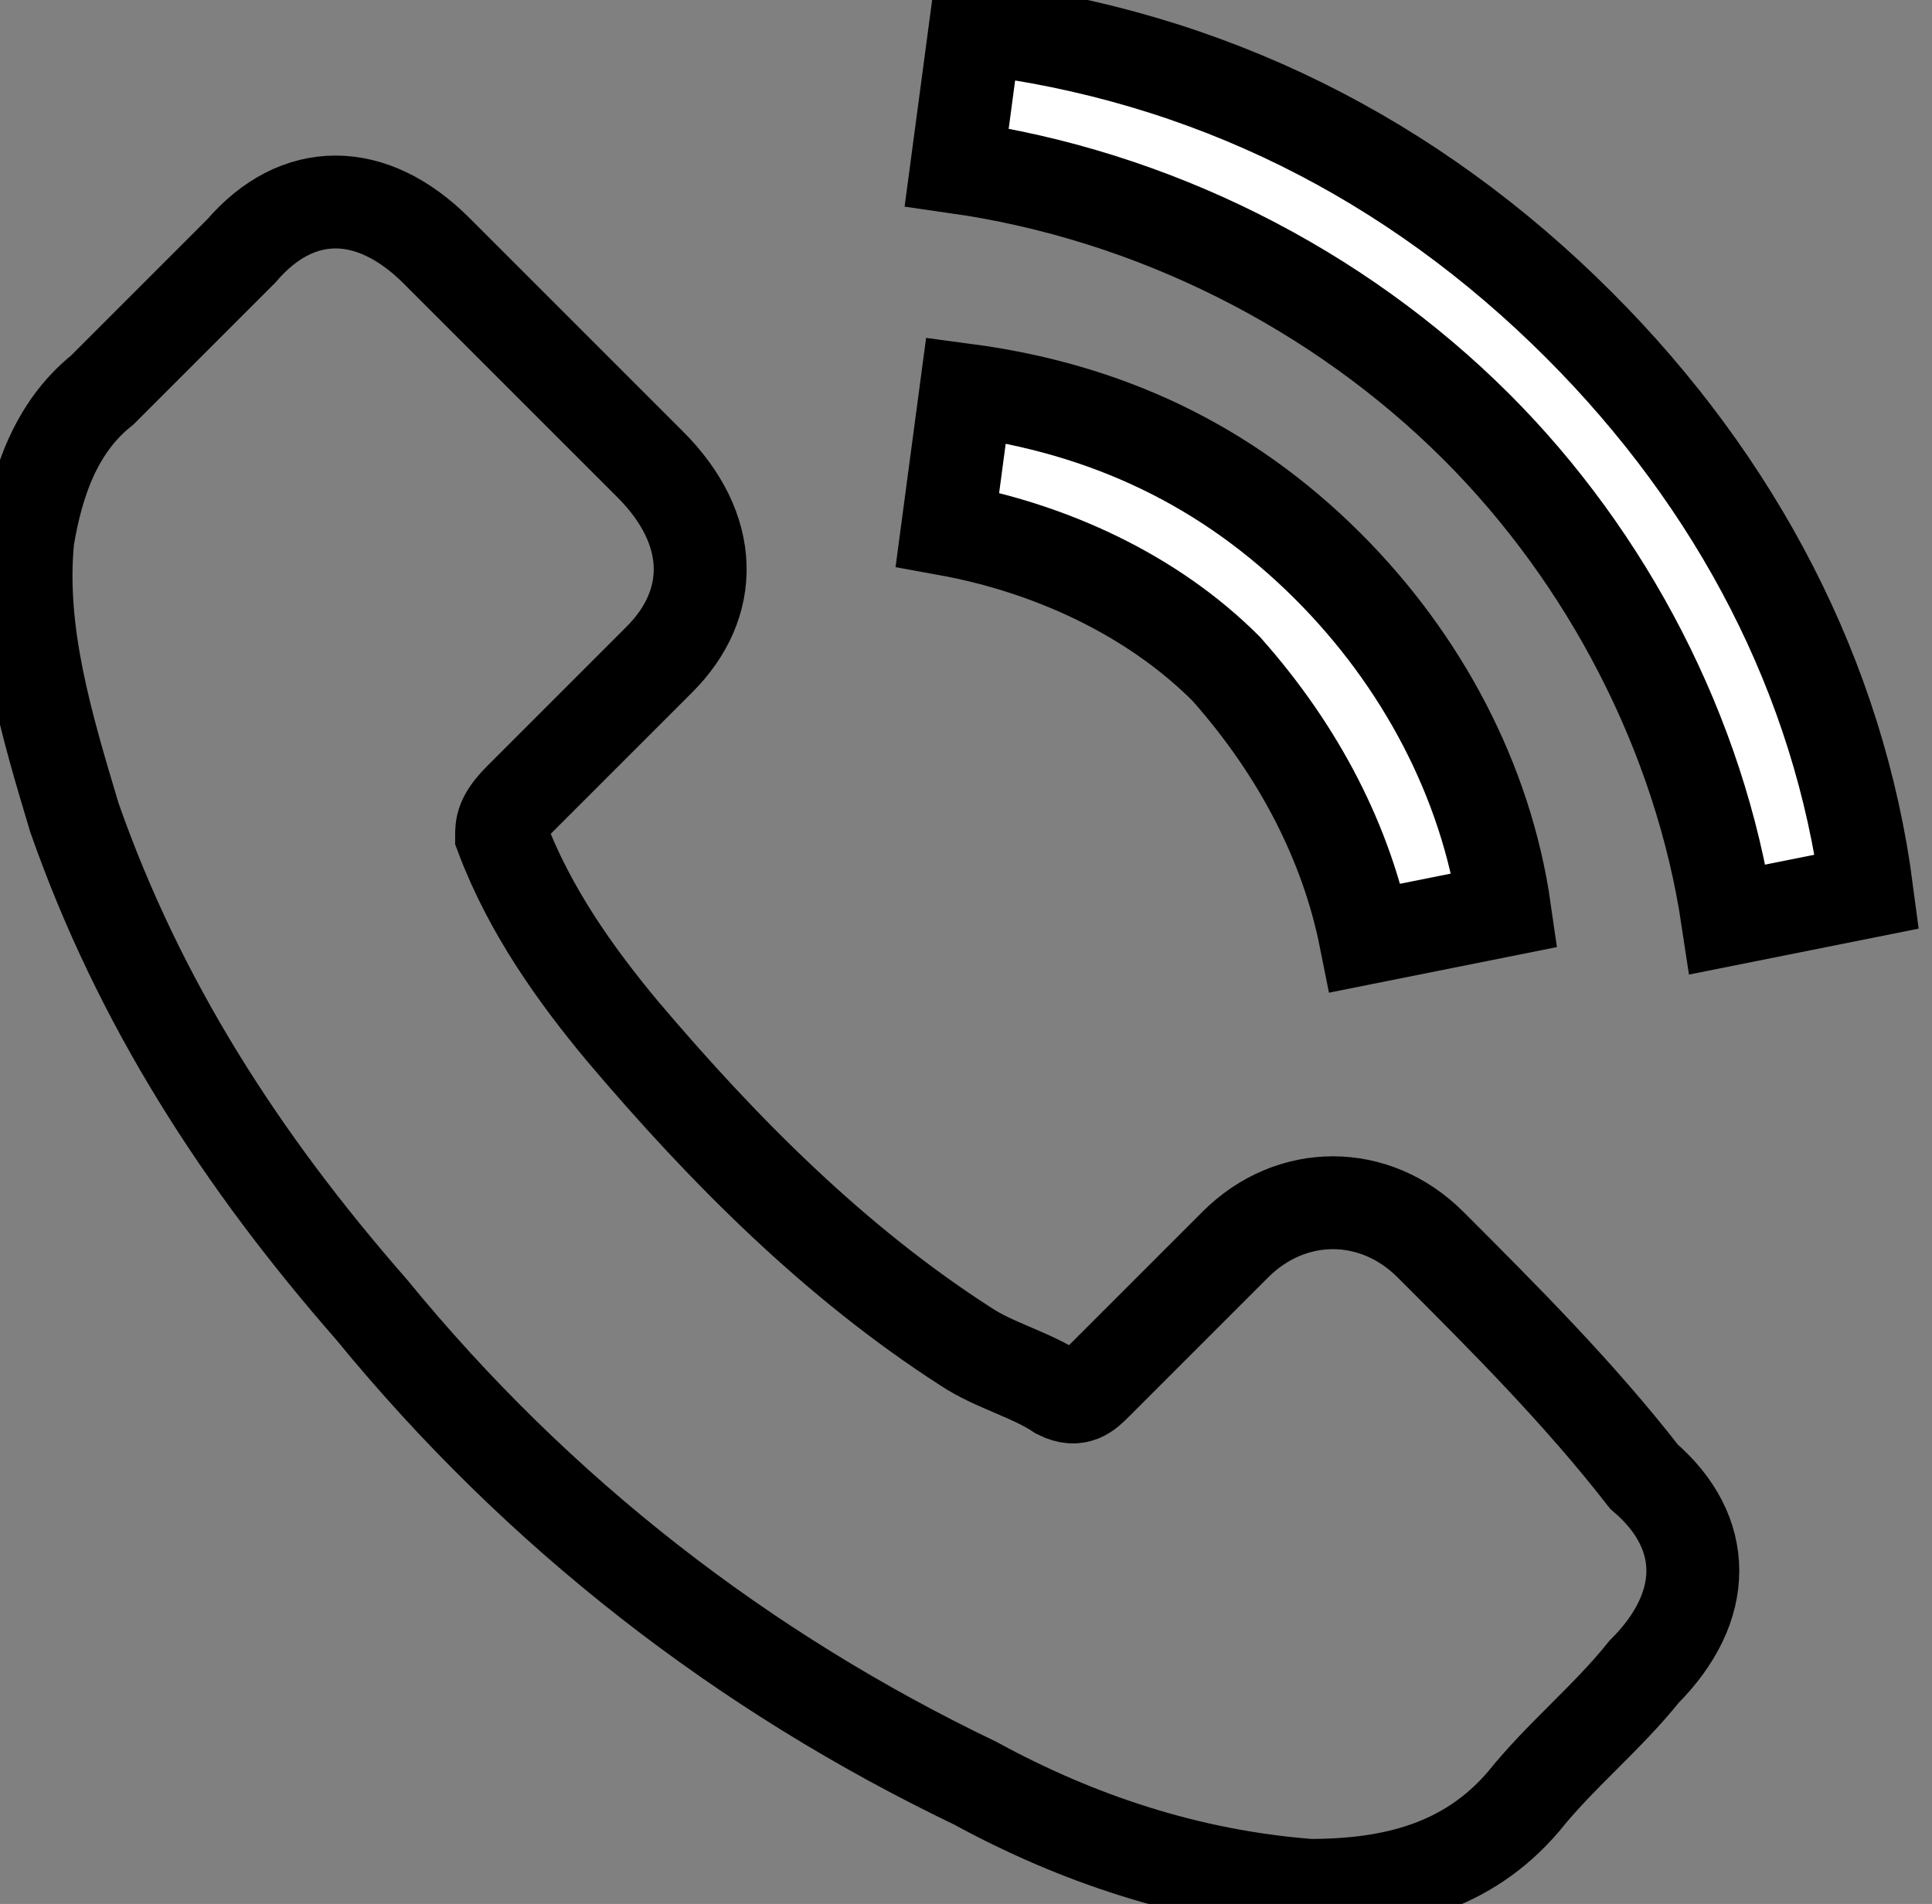 <?xml version="1.0" encoding="utf-8"?>
<!-- Generator: Adobe Illustrator 25.0.1, SVG Export Plug-In . SVG Version: 6.00 Build 0)  -->
<svg version="1.1" id="レイヤー_1" xmlns="http://www.w3.org/2000/svg" xmlns:xlink="http://www.w3.org/1999/xlink" x="0px"
	 y="0px" viewBox="0 0 20.8 20.5" style="enable-background:new 0 0 20.8 20.5;" xml:space="preserve">
<rect x="0" y="0" width="20.8" height="20.5" fill="#808080" stroke="none"/>
<style type="text/css">
	.st0{fill:none;stroke:#FFFFFF;stroke-width:0.82;stroke-miterlimit:10;}
	.st1{fill:none;stroke:#FFFFFF;stroke-width:0.2;stroke-miterlimit:10;}
	.st2{fill:#FFFFFF;stroke:#FFFFFF;stroke-width:0.2;stroke-miterlimit:10;}
	.st3{fill:none;stroke:#000000;stroke-miterlimit:10;}
	.st4{fill:#FFFFFF;stroke:#000000;stroke-miterlimit:10;}
</style>
<g>
	<path class="st0" d="M93,30.5H77.3c-1.1,0-2.1-0.9-2.1-2.1V2.7c0-1.1,0.9-2.1,2.1-2.1H93c1.1,0,2.1,0.9,2.1,2.1v25.8
		C95,29.6,94.1,30.5,93,30.5z"/>
	<rect x="77.8" y="4.1" class="st0" width="14.8" height="20.9"/>
	<path class="st1" d="M86.1,3.1h-1.8c-0.2,0-0.4-0.2-0.4-0.4V2.5c0-0.2,0.2-0.4,0.4-0.4h1.8c0.2,0,0.4,0.2,0.4,0.4v0.2
		C86.5,2.9,86.3,3.1,86.1,3.1z"/>
	<circle class="st2" cx="85.2" cy="27.6" r="1.1"/>
</g>
<g>
	<g>
		<path class="st3" d="M15.4,13.4c-0.6-0.6-1.5-0.6-2.1,0c-0.5,0.5-1,1-1.5,1.5c-0.1,0.1-0.2,0.2-0.4,0.1c-0.3-0.2-0.7-0.3-1-0.5
			c-1.4-0.9-2.6-2.1-3.7-3.4c-0.5-0.6-1-1.3-1.3-2.1c0-0.1,0-0.2,0.2-0.4c0.5-0.5,1-1,1.5-1.5C7.7,6.5,7.7,5.7,7,5
			C6.6,4.6,6.2,4.2,5.9,3.9C5.5,3.5,5.1,3.1,4.7,2.7C4,2,3.2,2,2.6,2.7c-0.5,0.5-1,1-1.5,1.5c-0.5,0.4-0.7,1-0.8,1.6
			c-0.1,1,0.2,2,0.5,3c0.7,2,1.8,3.7,3.2,5.3c1.8,2.2,4,3.9,6.5,5.1c1.1,0.6,2.3,1,3.6,1.1c0.9,0,1.7-0.2,2.3-0.9
			c0.4-0.5,0.9-0.9,1.3-1.4c0.7-0.7,0.7-1.5,0-2.1C17,15,16.2,14.2,15.4,13.4L15.4,13.4z"/>
	</g>
	<path class="st4" d="M14.7,10.1l1.5-0.3c-0.2-1.4-0.9-2.7-1.9-3.7c-1.1-1.1-2.4-1.7-3.9-1.9l-0.2,1.5c1.1,0.2,2.2,0.7,3,1.5
		C14,8.1,14.5,9.1,14.7,10.1L14.7,10.1z"/>
	<path class="st4" d="M17,3.5c-1.8-1.8-4-2.9-6.5-3.2l-0.2,1.5c2.1,0.3,4.1,1.3,5.6,2.8c1.4,1.4,2.4,3.3,2.7,5.3l1.5-0.3
		C19.8,7.3,18.7,5.2,17,3.5L17,3.5z"/>
</g>
</svg>
